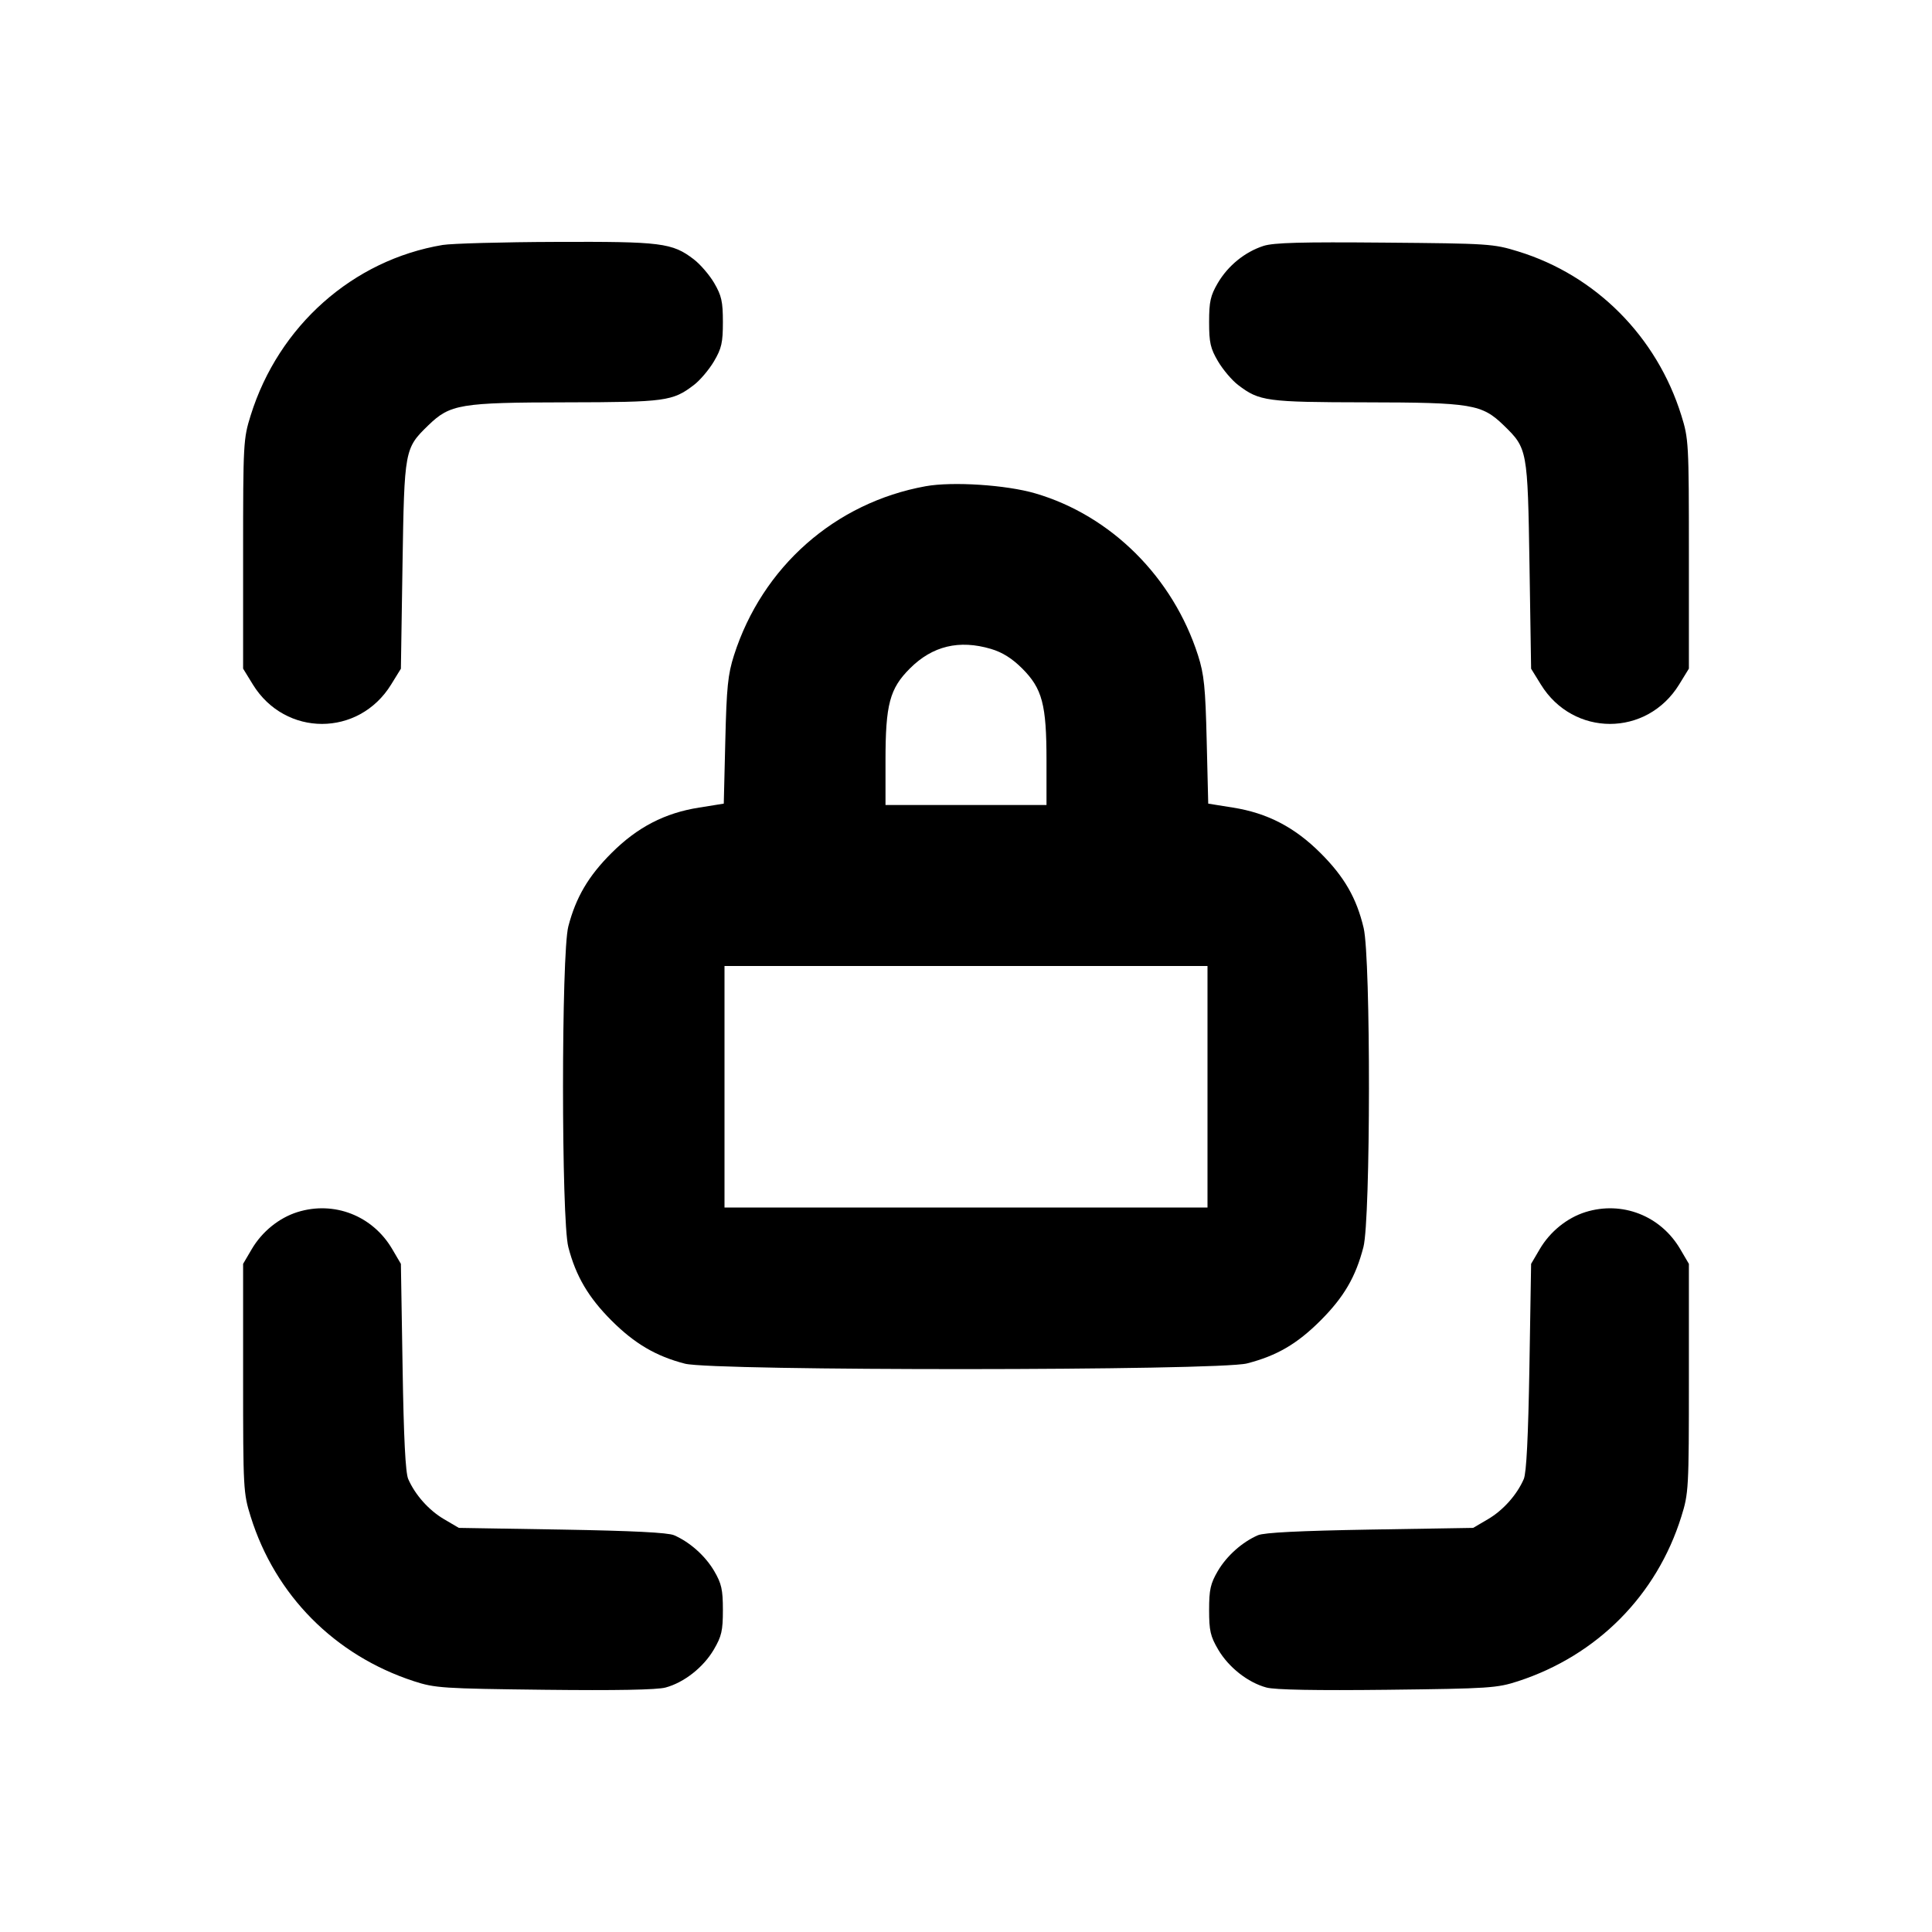 <svg xmlns="http://www.w3.org/2000/svg" width="24" height="24" viewBox="0 0 24 24" fill="none" stroke="currentColor" stroke-width="2" stroke-linecap="round" stroke-linejoin="round"><path d="M5.499 3.043 C 4.383 3.230,3.461 4.048,3.114 5.160 C 3.023 5.451,3.020 5.503,3.020 6.883 L 3.020 8.306 3.141 8.503 C 3.543 9.156,4.457 9.156,4.859 8.503 L 4.980 8.307 5.000 7.023 C 5.023 5.581,5.025 5.571,5.321 5.283 C 5.592 5.021,5.716 5.000,7.037 4.998 C 8.266 4.996,8.356 4.984,8.619 4.783 C 8.696 4.725,8.808 4.592,8.869 4.489 C 8.964 4.328,8.980 4.256,8.980 4.000 C 8.980 3.746,8.963 3.672,8.872 3.516 C 8.813 3.415,8.698 3.282,8.618 3.221 C 8.350 3.016,8.216 3.000,6.904 3.005 C 6.242 3.007,5.609 3.025,5.499 3.043 M15.695 3.055 C 15.464 3.130,15.255 3.300,15.128 3.516 C 15.037 3.672,15.020 3.746,15.020 4.000 C 15.020 4.256,15.036 4.328,15.131 4.489 C 15.192 4.592,15.304 4.725,15.381 4.783 C 15.644 4.984,15.734 4.996,16.963 4.998 C 18.284 5.000,18.408 5.021,18.679 5.283 C 18.975 5.571,18.977 5.581,19.000 7.023 L 19.020 8.307 19.141 8.503 C 19.543 9.156,20.457 9.156,20.859 8.503 L 20.980 8.306 20.980 6.883 C 20.980 5.503,20.977 5.451,20.886 5.160 C 20.581 4.181,19.825 3.421,18.861 3.124 C 18.551 3.028,18.495 3.025,17.200 3.014 C 16.166 3.005,15.822 3.014,15.695 3.055 M11.499 6.040 C 10.373 6.244,9.470 7.041,9.118 8.140 C 9.042 8.378,9.026 8.536,9.010 9.202 L 8.991 9.983 8.685 10.032 C 8.259 10.099,7.918 10.275,7.596 10.597 C 7.310 10.882,7.154 11.147,7.060 11.508 C 6.972 11.844,6.972 15.156,7.060 15.492 C 7.153 15.852,7.310 16.118,7.596 16.404 C 7.882 16.690,8.148 16.847,8.508 16.940 C 8.860 17.032,15.136 17.029,15.491 16.937 C 15.863 16.841,16.114 16.694,16.404 16.404 C 16.694 16.114,16.841 15.863,16.937 15.491 C 17.027 15.144,17.029 11.909,16.940 11.529 C 16.852 11.156,16.699 10.891,16.404 10.597 C 16.082 10.275,15.741 10.099,15.315 10.032 L 15.009 9.983 14.990 9.202 C 14.974 8.536,14.958 8.378,14.882 8.140 C 14.571 7.170,13.801 6.404,12.861 6.129 C 12.500 6.023,11.832 5.980,11.499 6.040 M12.310 8.061 C 12.452 8.103,12.571 8.178,12.697 8.303 C 12.948 8.554,13.000 8.751,13.000 9.447 L 13.000 10.000 12.000 10.000 L 11.000 10.000 11.000 9.447 C 11.000 8.750,11.052 8.554,11.304 8.303 C 11.583 8.024,11.916 7.944,12.310 8.061 M15.000 13.500 L 15.000 15.000 12.000 15.000 L 9.000 15.000 9.000 13.500 L 9.000 12.000 12.000 12.000 L 15.000 12.000 15.000 13.500 M3.695 15.057 C 3.466 15.129,3.256 15.299,3.128 15.516 L 3.020 15.700 3.020 17.120 C 3.020 18.497,3.023 18.549,3.114 18.840 C 3.419 19.817,4.158 20.563,5.140 20.884 C 5.404 20.970,5.495 20.976,6.764 20.991 C 7.647 21.001,8.163 20.992,8.268 20.963 C 8.498 20.901,8.737 20.713,8.867 20.492 C 8.964 20.327,8.980 20.257,8.980 20.000 C 8.980 19.746,8.963 19.672,8.872 19.516 C 8.761 19.327,8.569 19.156,8.373 19.071 C 8.296 19.038,7.854 19.016,6.980 19.001 L 5.700 18.980 5.516 18.872 C 5.327 18.761,5.157 18.570,5.071 18.373 C 5.037 18.295,5.015 17.865,5.001 16.980 L 4.980 15.700 4.872 15.516 C 4.628 15.101,4.150 14.915,3.695 15.057 M19.695 15.057 C 19.466 15.129,19.256 15.299,19.128 15.516 L 19.020 15.700 18.999 16.980 C 18.984 17.854,18.962 18.296,18.929 18.373 C 18.844 18.569,18.673 18.761,18.484 18.872 L 18.300 18.980 17.020 19.001 C 16.146 19.016,15.704 19.038,15.627 19.071 C 15.431 19.156,15.239 19.327,15.128 19.516 C 15.037 19.672,15.020 19.746,15.020 20.000 C 15.020 20.257,15.036 20.327,15.133 20.492 C 15.263 20.713,15.502 20.901,15.732 20.963 C 15.837 20.992,16.353 21.001,17.236 20.991 C 18.505 20.976,18.596 20.970,18.860 20.884 C 19.842 20.563,20.581 19.817,20.886 18.840 C 20.977 18.549,20.980 18.497,20.980 17.120 L 20.980 15.700 20.872 15.516 C 20.628 15.101,20.150 14.915,19.695 15.057 " stroke="none" fill-rule="evenodd" fill="black"></path></svg>